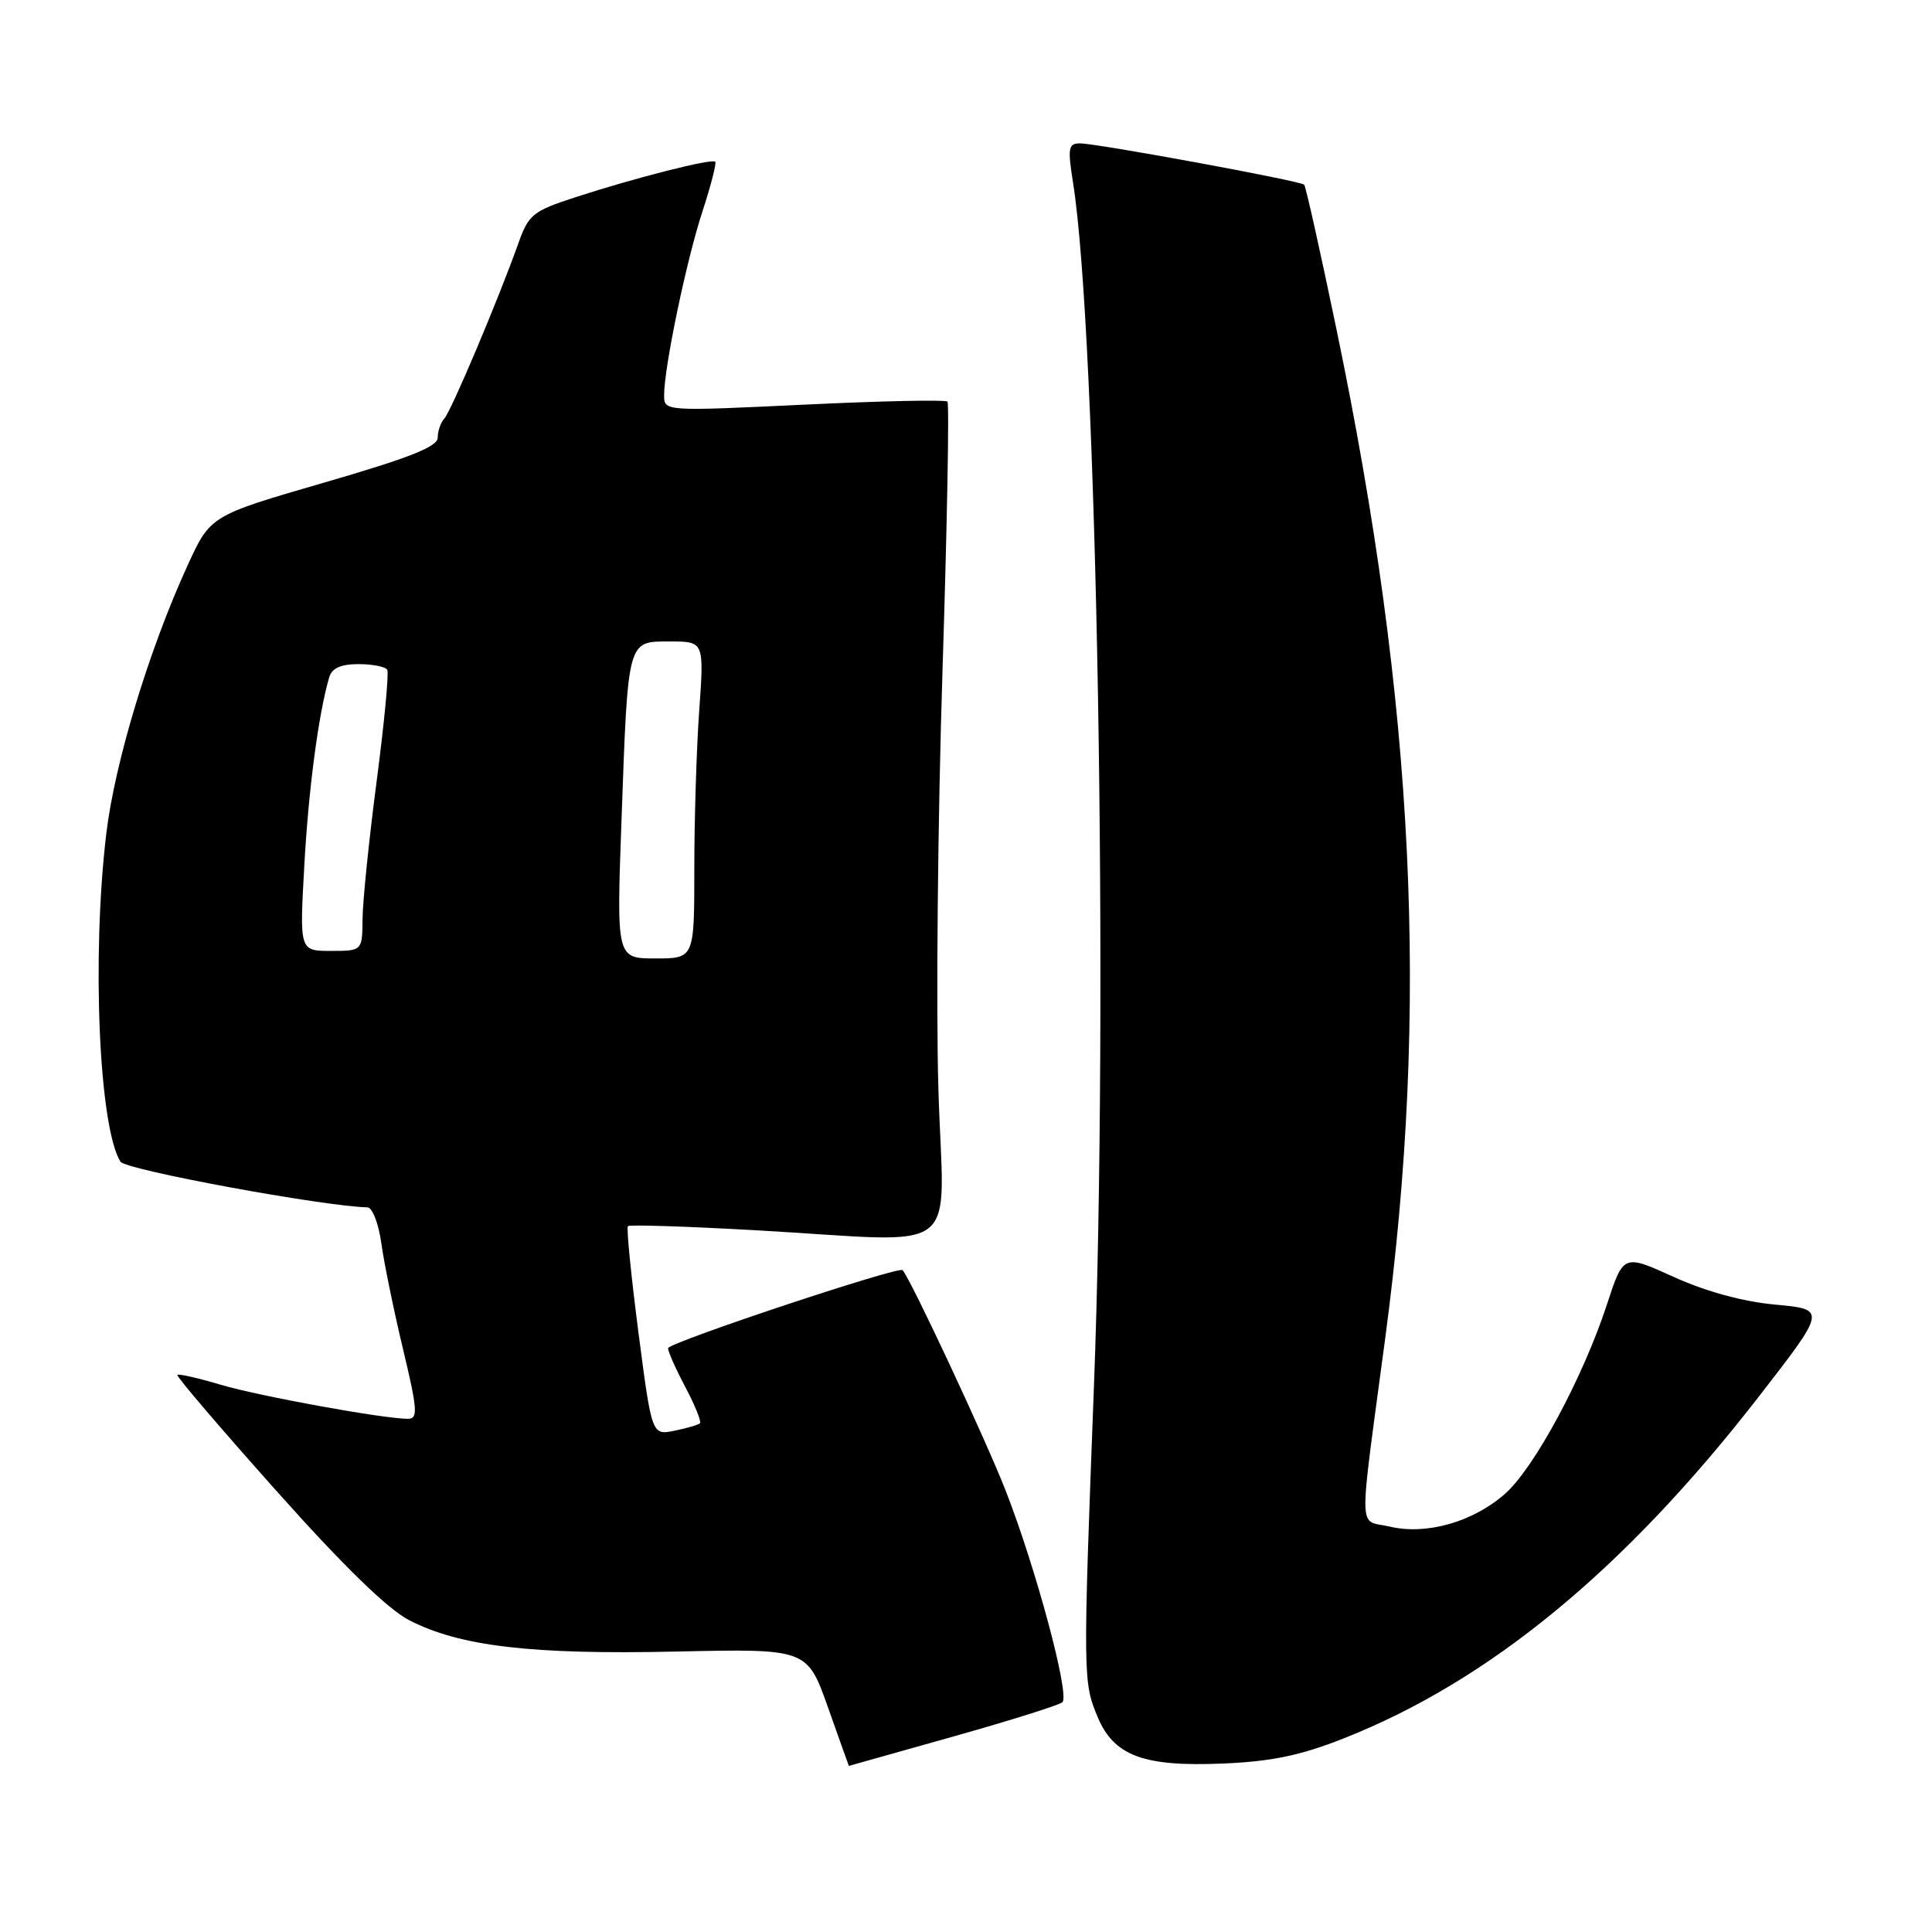 <?xml version="1.0" encoding="UTF-8" standalone="no"?>
<!DOCTYPE svg PUBLIC "-//W3C//DTD SVG 1.1//EN" "http://www.w3.org/Graphics/SVG/1.1/DTD/svg11.dtd" >
<svg xmlns="http://www.w3.org/2000/svg" xmlns:xlink="http://www.w3.org/1999/xlink" version="1.1" viewBox="0 0 256 256">
 <g >
 <path fill="currentColor"
d=" M 126.31 230.10 C 133.91 227.96 140.42 225.91 140.78 225.55 C 141.77 224.56 137.25 207.73 133.25 197.50 C 130.57 190.66 120.77 169.69 119.60 168.30 C 119.12 167.73 88.50 177.92 88.52 178.65 C 88.53 179.12 89.57 181.46 90.84 183.85 C 92.10 186.24 92.96 188.37 92.75 188.59 C 92.53 188.80 91.01 189.25 89.36 189.58 C 86.37 190.18 86.37 190.18 84.59 176.51 C 83.62 169.00 82.99 162.68 83.20 162.47 C 83.41 162.26 90.98 162.50 100.04 163.01 C 128.22 164.58 125.01 167.05 124.34 144.25 C 124.02 133.39 124.26 108.56 124.88 89.09 C 125.50 69.61 125.80 53.47 125.54 53.21 C 125.28 52.95 116.73 53.13 106.53 53.62 C 88.00 54.50 88.00 54.50 88.00 52.36 C 88.00 48.64 90.96 34.47 93.08 28.01 C 94.20 24.58 94.96 21.63 94.77 21.43 C 94.31 20.98 84.26 23.53 76.32 26.11 C 70.58 27.97 70.04 28.41 68.66 32.31 C 65.99 39.79 59.79 54.47 58.88 55.45 C 58.40 55.97 58.00 57.12 58.00 57.99 C 58.00 59.19 54.22 60.68 42.94 63.95 C 27.88 68.32 27.88 68.32 24.86 74.91 C 19.75 86.06 15.20 101.06 14.08 110.50 C 12.14 126.78 13.11 149.33 15.96 153.93 C 16.62 155.01 42.93 159.86 48.69 159.98 C 49.34 159.99 50.17 162.14 50.53 164.75 C 50.89 167.36 52.18 173.66 53.40 178.75 C 55.33 186.83 55.41 188.00 54.05 188.00 C 50.75 187.99 34.24 184.98 29.15 183.46 C 26.21 182.58 23.67 182.01 23.50 182.18 C 23.33 182.36 29.22 189.25 36.58 197.50 C 45.46 207.46 51.39 213.24 54.23 214.69 C 60.95 218.15 70.43 219.26 89.59 218.84 C 106.95 218.46 106.95 218.46 109.71 226.23 C 111.22 230.50 112.47 234.00 112.48 233.99 C 112.49 233.99 118.72 232.23 126.31 230.10 Z  M 178.06 230.34 C 197.32 222.74 215.25 207.99 232.98 185.15 C 242.02 173.50 242.02 173.50 235.26 172.87 C 230.97 172.48 226.05 171.14 221.80 169.21 C 215.11 166.17 215.11 166.17 212.93 172.84 C 209.76 182.53 203.30 194.53 199.41 197.95 C 195.15 201.69 188.99 203.43 184.13 202.28 C 179.91 201.28 179.98 204.13 183.57 177.16 C 189.40 133.45 187.47 93.61 177.10 43.68 C 174.95 33.33 173.02 24.68 172.81 24.47 C 172.30 23.96 145.36 19.00 143.11 19.00 C 141.56 19.00 141.45 19.60 142.19 24.25 C 145.36 44.22 146.89 132.35 144.96 183.50 C 143.49 222.21 143.50 222.87 145.44 227.50 C 147.59 232.66 151.53 234.12 162.00 233.68 C 168.48 233.41 172.30 232.62 178.06 230.34 Z  M 82.35 108.75 C 83.22 84.52 83.09 85.00 88.77 85.00 C 93.30 85.00 93.30 85.00 92.65 94.15 C 92.29 99.19 92.00 108.64 92.00 115.15 C 92.00 127.00 92.00 127.00 86.85 127.00 C 81.69 127.00 81.69 127.00 82.35 108.75 Z  M 40.32 114.75 C 40.87 104.66 42.20 94.61 43.62 89.75 C 43.98 88.53 45.16 88.00 47.51 88.00 C 49.36 88.00 51.08 88.34 51.31 88.75 C 51.55 89.16 50.92 95.80 49.91 103.50 C 48.90 111.20 48.06 119.41 48.04 121.75 C 48.00 126.00 48.00 126.00 43.85 126.00 C 39.69 126.00 39.69 126.00 40.32 114.75 Z "/>
</g>
</svg>